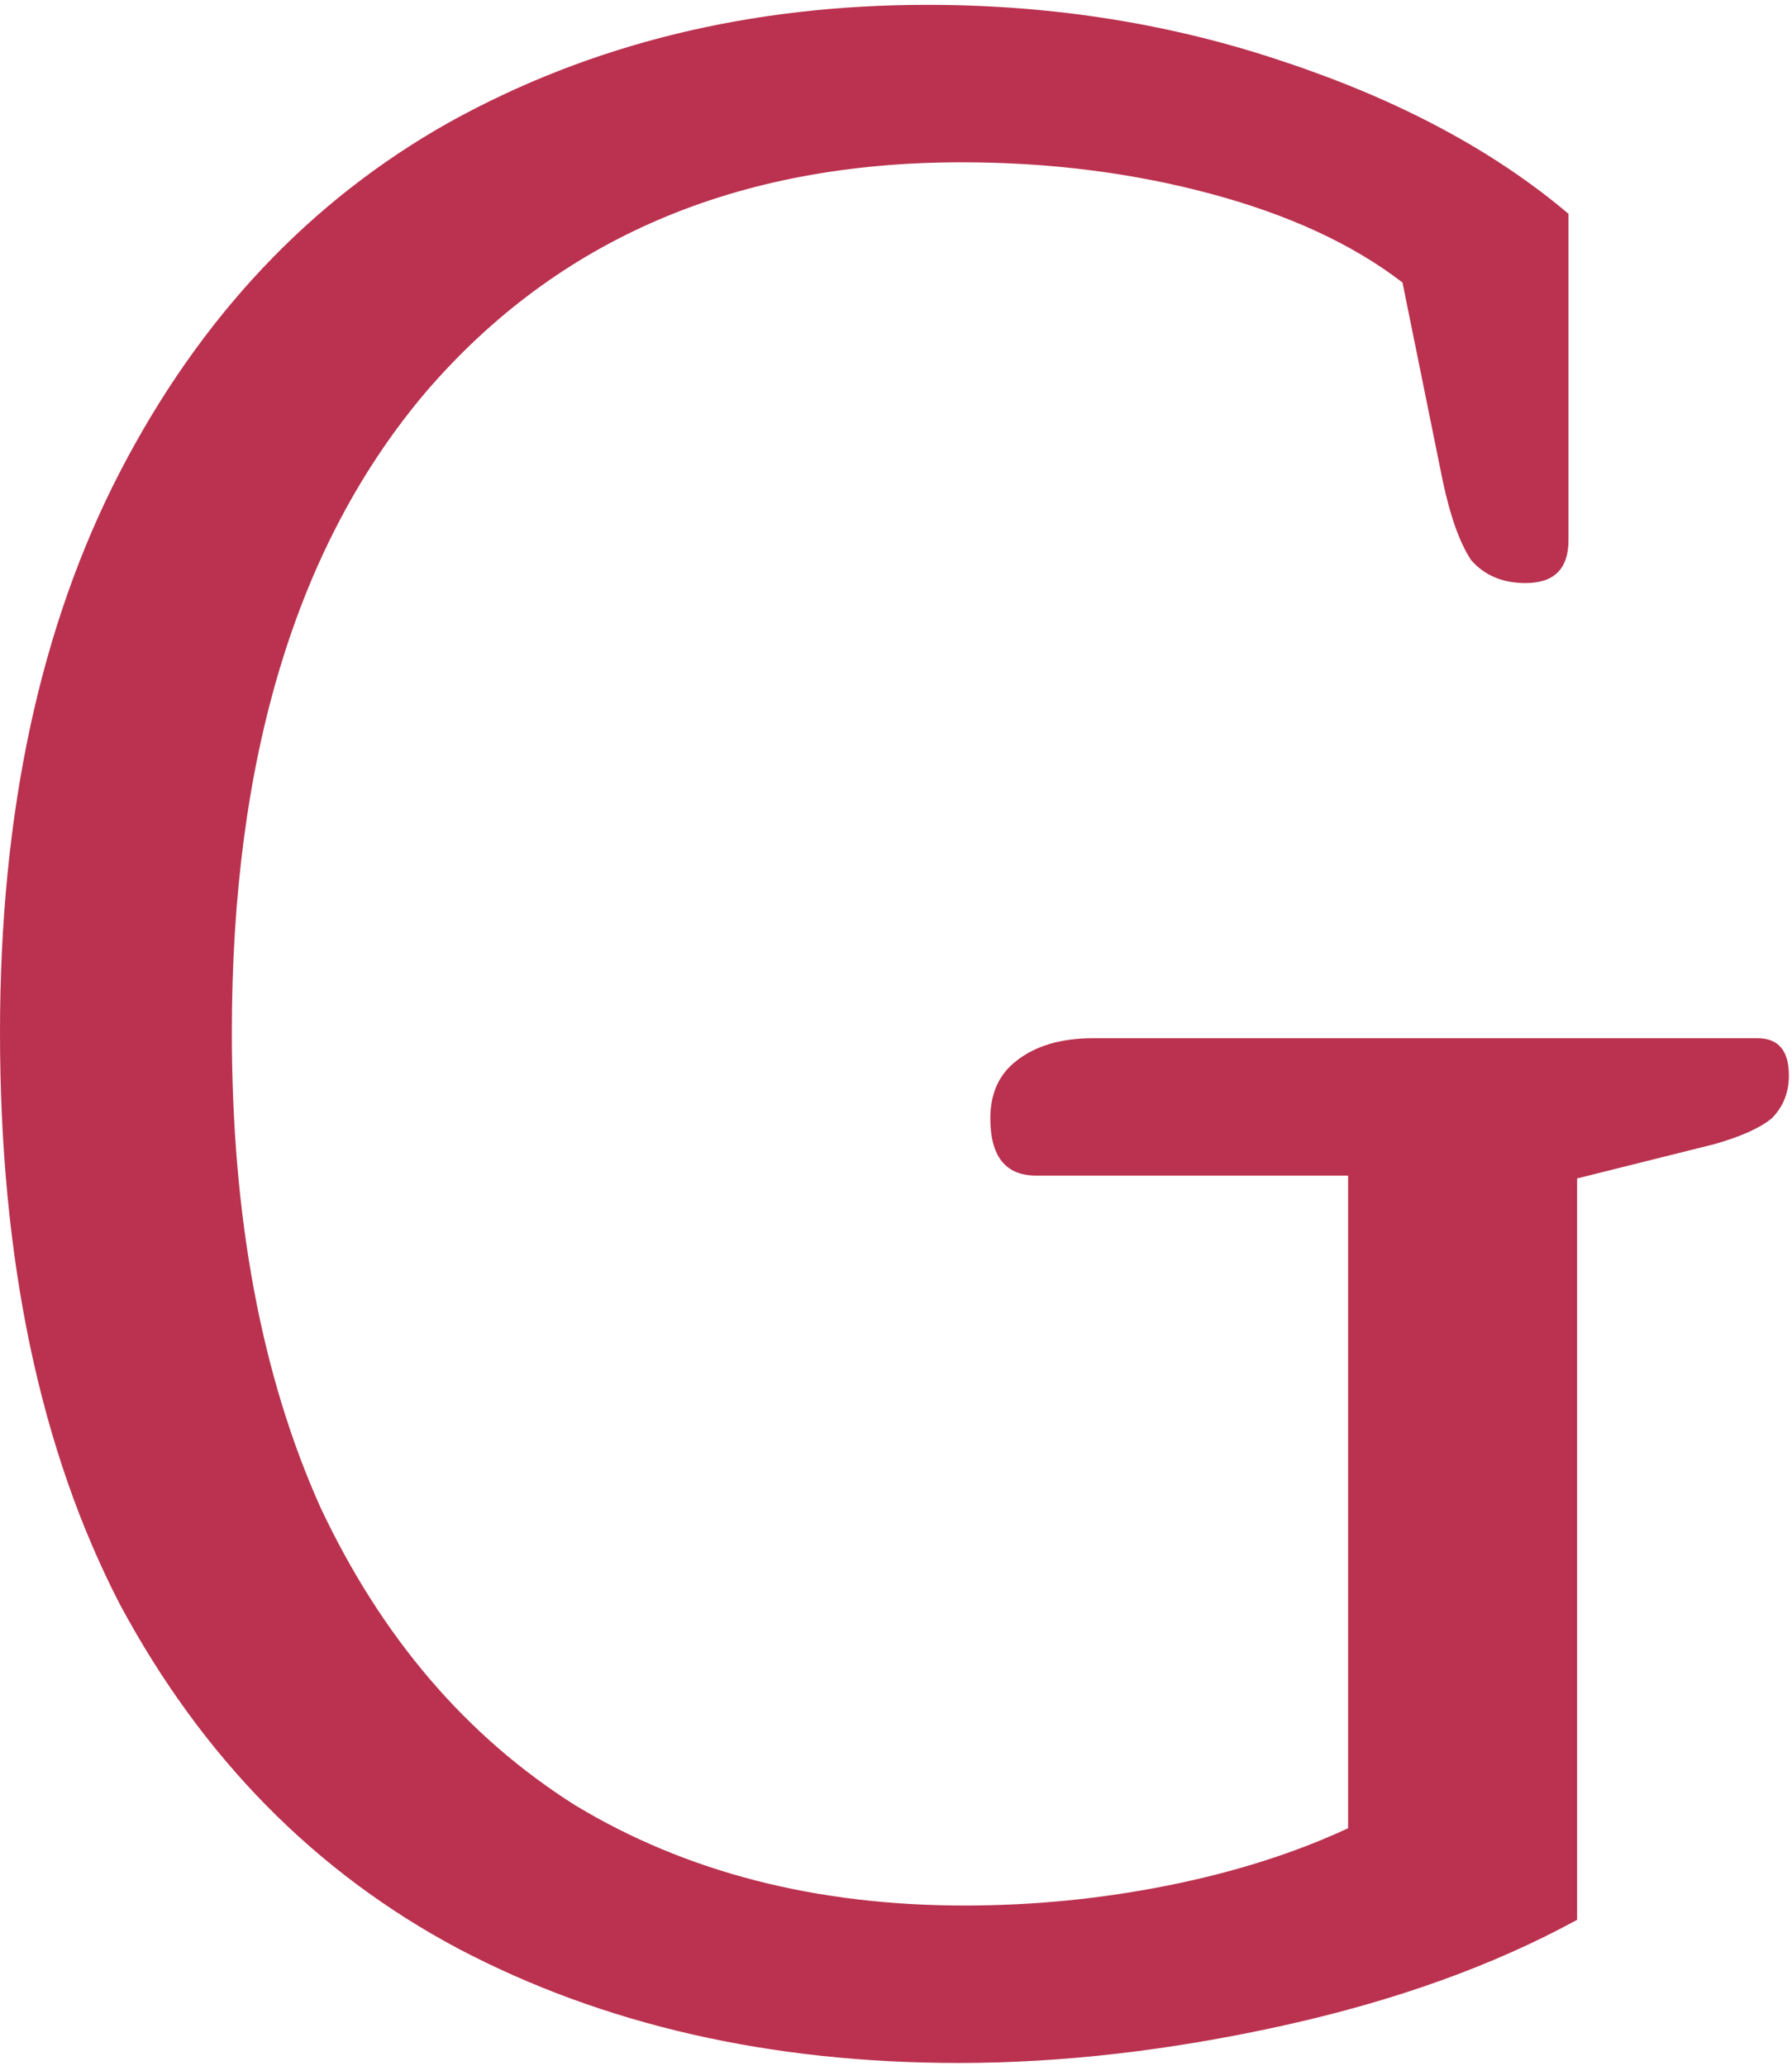 <svg width="288" height="332" viewBox="0 0 288 332" fill="none" xmlns="http://www.w3.org/2000/svg">
<path d="M154.1 331.52C123.74 331.52 96.907 325.387 73.6 313.12C50.6 300.853 32.507 282.453 19.32 257.92C6.44 233.08 3.42727e-07 202.413 3.42727e-07 165.92C3.42727e-07 130.653 6.44 100.6 19.32 75.76C32.2 50.92 49.833 32.213 72.22 19.64C94.913 7.067 120.52 0.78 149.04 0.78C169.28 0.78 188.447 3.847 206.54 9.98C224.94 16.113 240.12 24.24 252.08 34.36V86.8C252.08 91.4 249.78 93.7 245.18 93.7C241.5 93.7 238.587 92.473 236.44 90.02C234.6 87.26 233.067 82.967 231.84 77.14L225.4 45.4C217.427 39.267 207.153 34.513 194.58 31.14C182.007 27.767 168.667 26.08 154.56 26.08C118.373 26.08 89.7 38.347 68.54 62.88C47.687 87.413 37.26 121.76 37.26 165.92C37.26 195.667 42.013 221.12 51.52 242.28C61.333 263.133 74.98 279.08 92.46 290.12C110.247 300.853 131.1 306.22 155.02 306.22C166.06 306.22 176.947 305.147 187.68 303C198.413 300.853 208.073 297.787 216.66 293.8V188.92H166.52C161.613 188.92 159.16 185.853 159.16 179.72C159.16 175.733 160.54 172.667 163.3 170.52C166.367 168.067 170.507 166.84 175.72 166.84H282.44C285.813 166.84 287.5 168.833 287.5 172.82C287.5 175.58 286.58 177.88 284.74 179.72C282.9 181.253 279.833 182.633 275.54 183.86L253.46 189.38V308.52C239.967 315.88 224.173 321.553 206.08 325.54C187.987 329.527 170.66 331.52 154.1 331.52Z" fill="#BA324F"/>
</svg>
